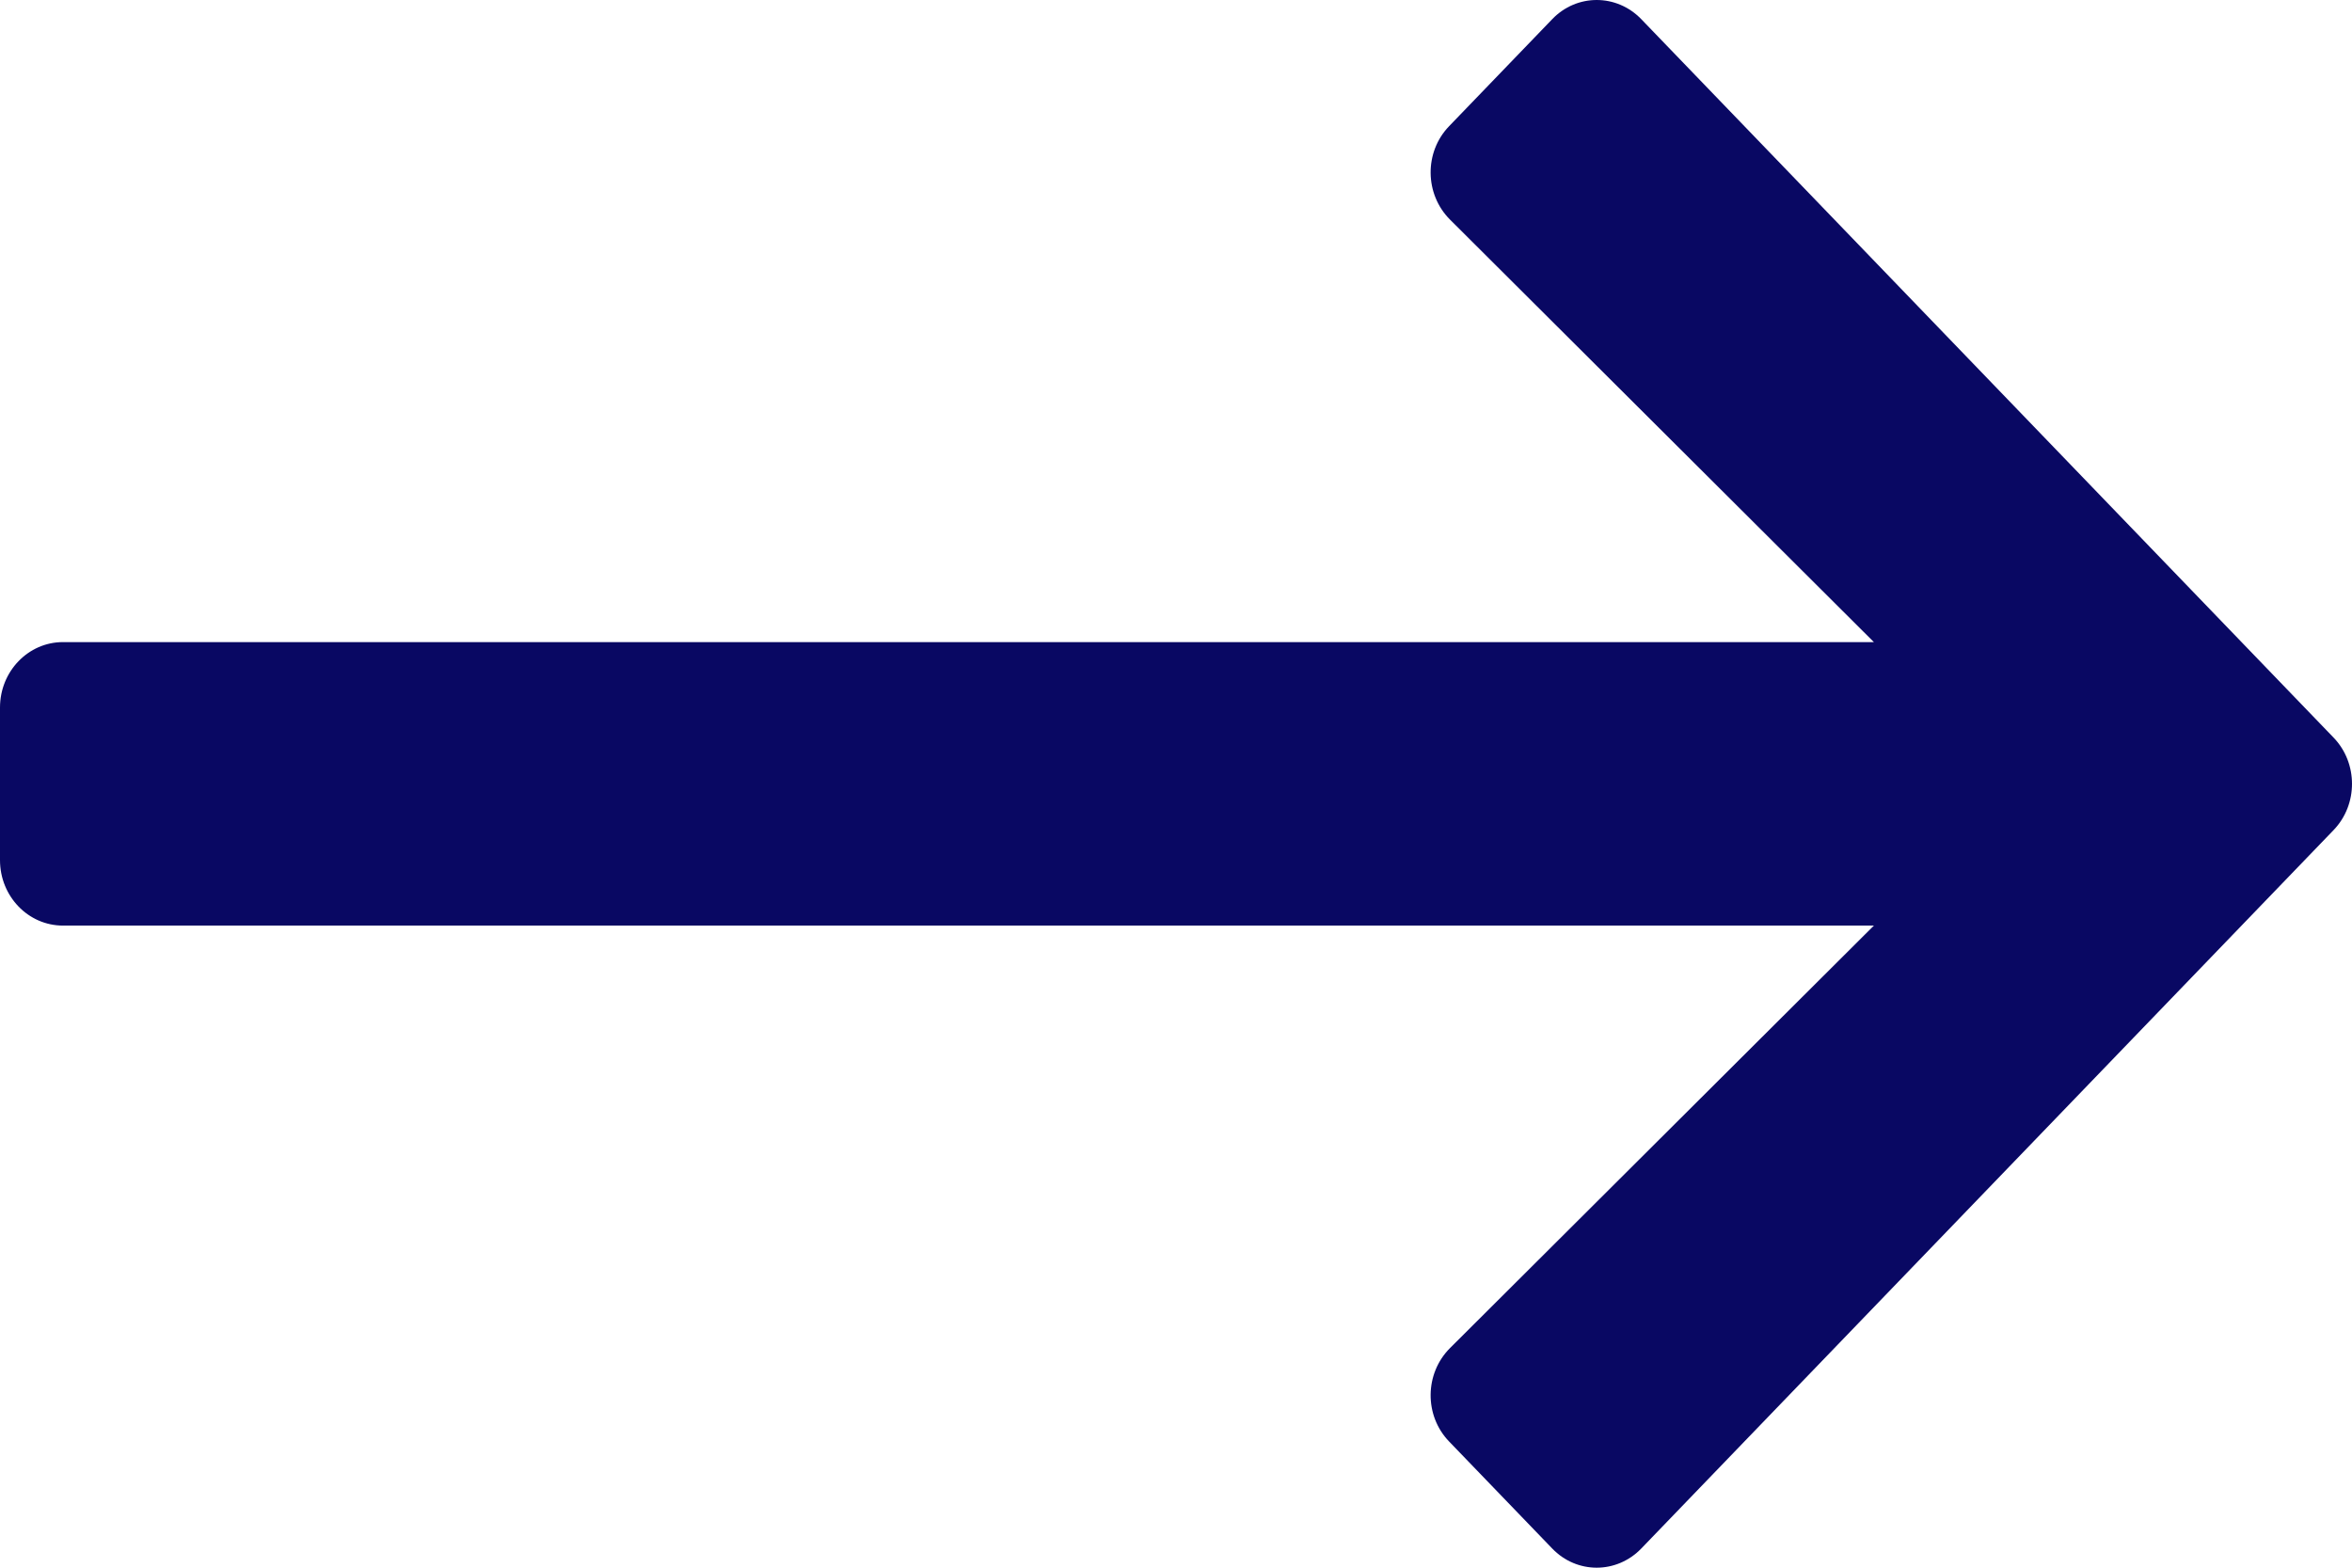 <?xml version="1.0" encoding="UTF-8"?>
<svg width="18px" height="12px" viewBox="0 0 18 12" version="1.1" xmlns="http://www.w3.org/2000/svg" xmlns:xlink="http://www.w3.org/1999/xlink">
    <!-- Generator: Sketch 64 (93537) - https://sketch.com -->
    <title>long-arrow-right</title>
    <desc>Created with Sketch.</desc>
    <g id="wireframes-mobile" stroke="none" stroke-width="1" fill="none" fill-rule="evenodd">
        <g id="style-guidelines-icons" transform="translate(-189, -283)" fill="#090863" fill-rule="nonzero">
            <path d="M201.561,294.853 L206.859,289.354 C207.047,289.159 207.047,288.841 206.859,288.646 L201.561,283.147 C201.372,282.951 201.067,282.951 200.879,283.147 L200.09,283.966 C199.899,284.164 199.902,284.486 200.097,284.681 L203.341,287.915 L189.482,287.915 C189.216,287.915 189,288.139 189,288.416 L189,289.584 C189,289.861 189.216,290.085 189.482,290.085 L203.341,290.085 L200.097,293.319 C199.902,293.514 199.899,293.836 200.09,294.034 L200.879,294.853 C201.067,295.049 201.372,295.049 201.561,294.853 Z" id="long-arrow-right"></path>
        </g>
    </g>
</svg>
